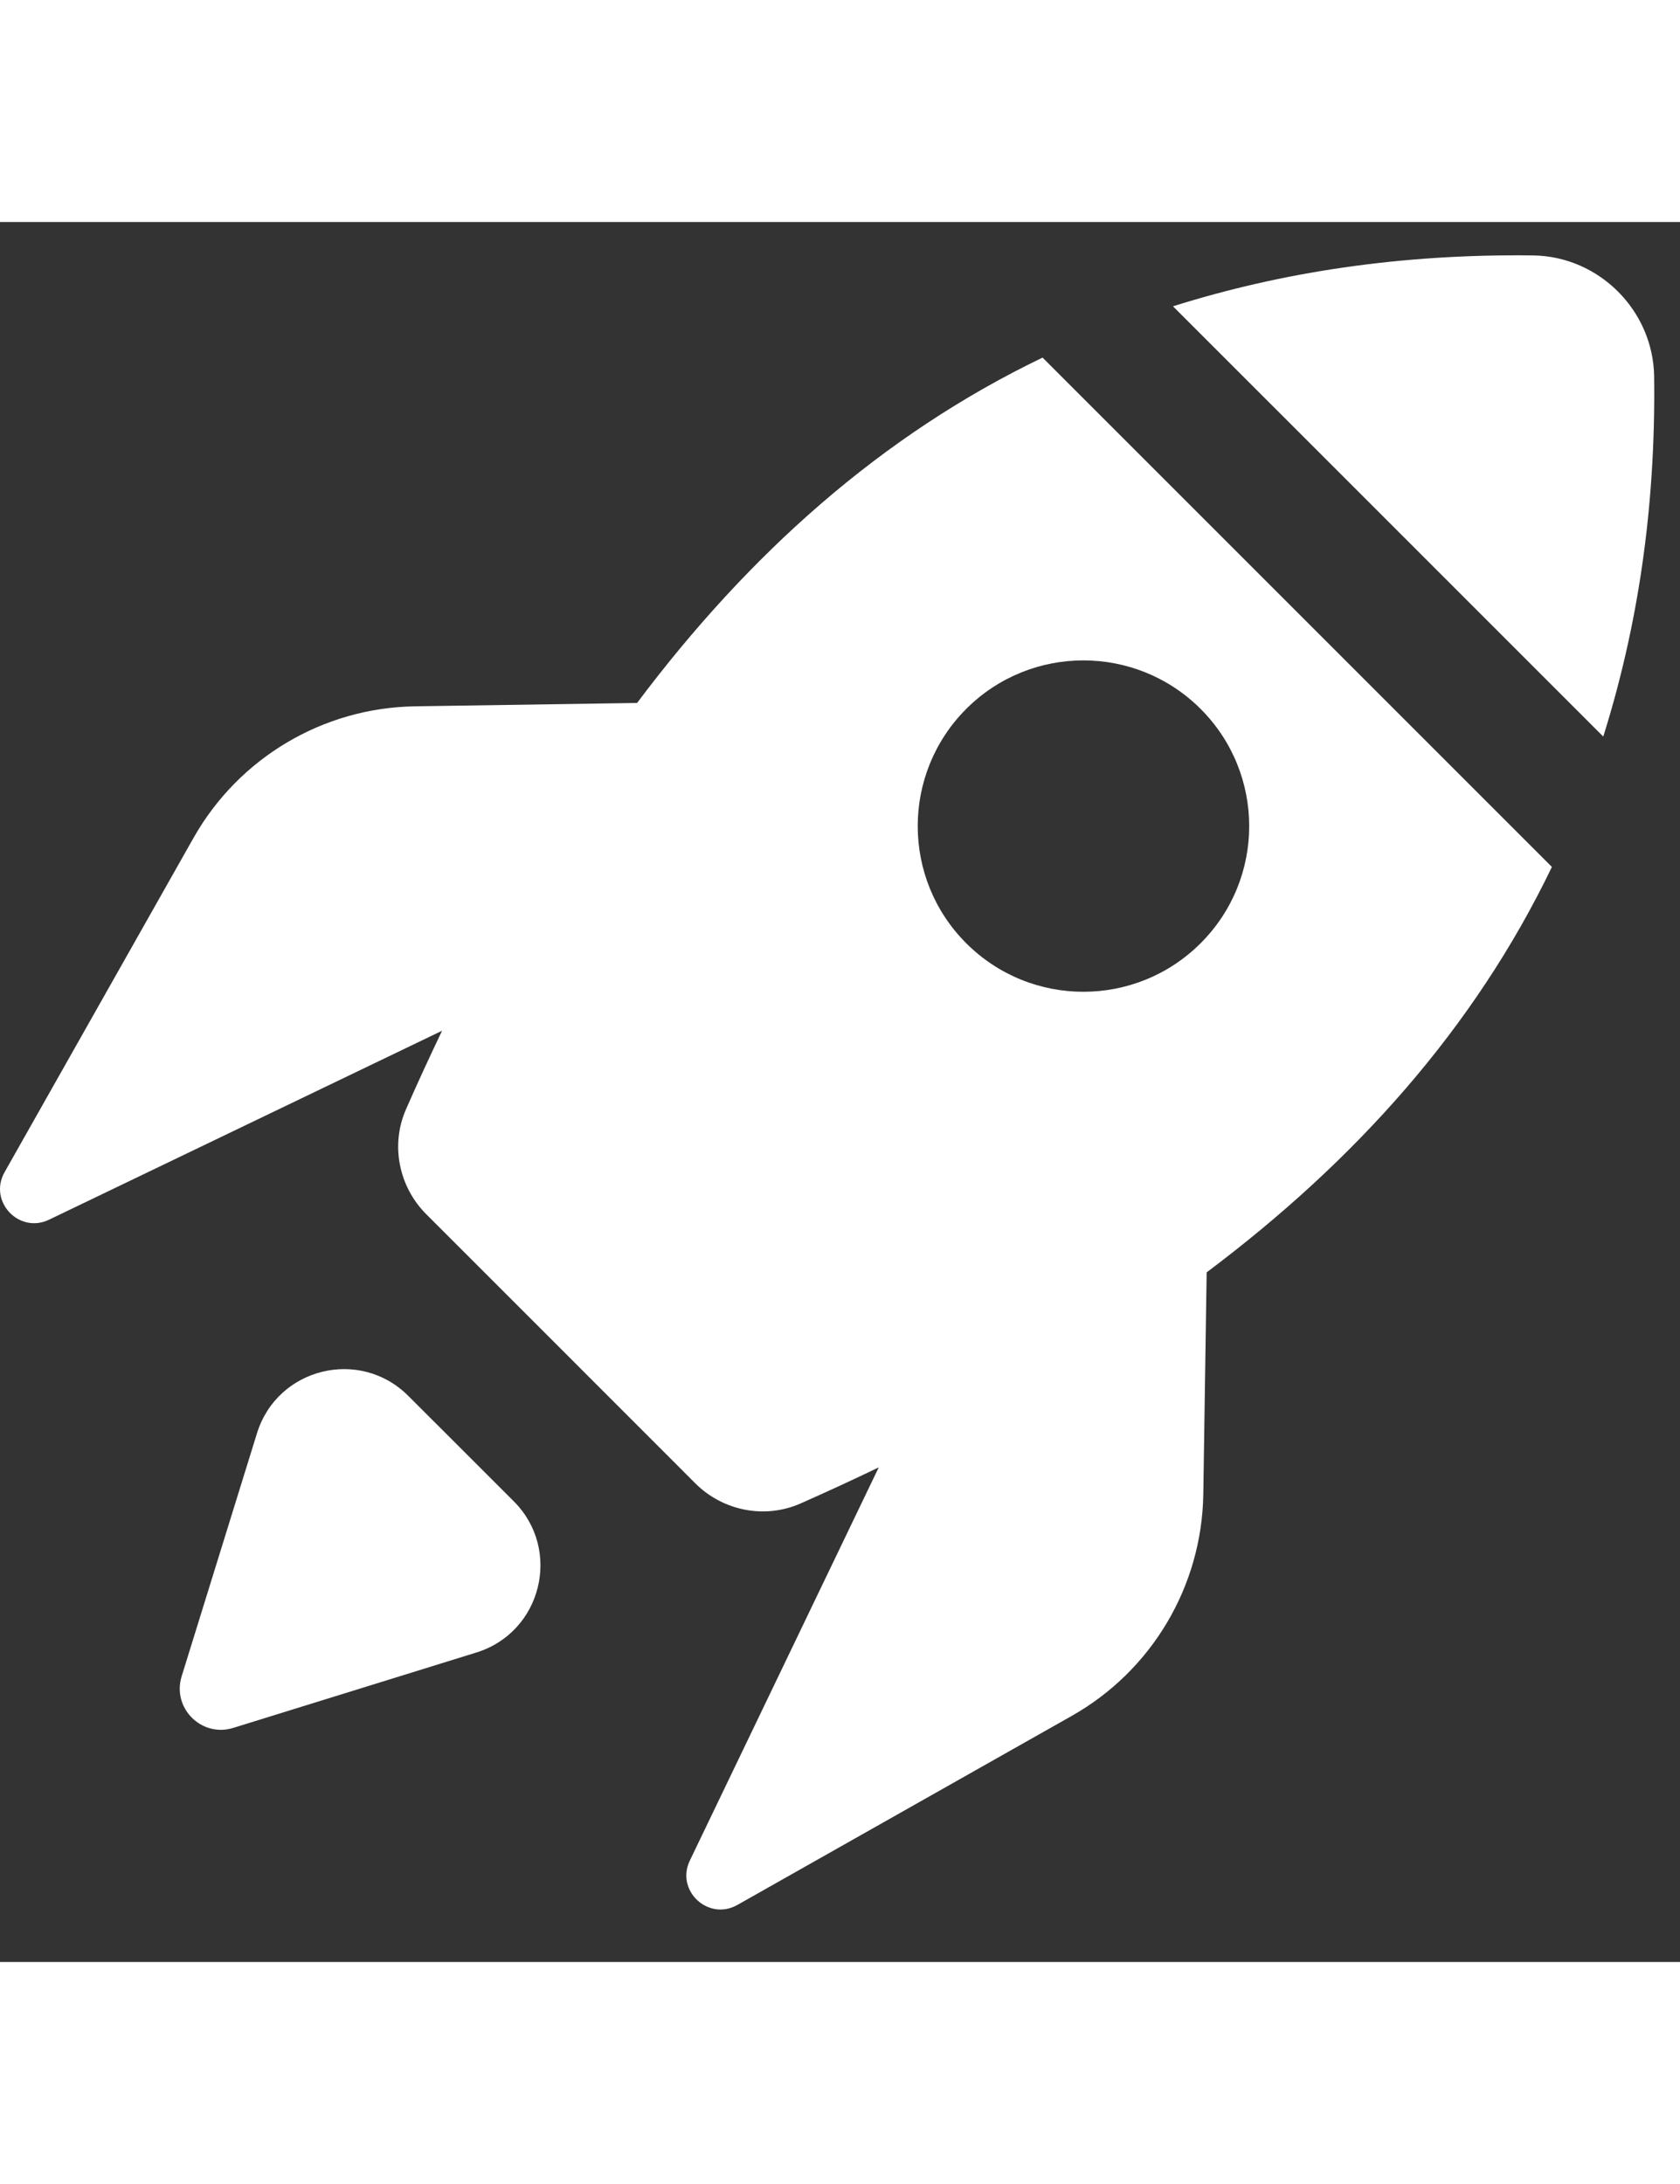 <svg width="20px" height="26px" viewBox="0 0 28 29" version="1.1" xmlns="http://www.w3.org/2000/svg" xmlns:xlink="http://www.w3.org/1999/xlink">
<rect x="0" y="0" width="28" height="29" fill="#333333" stroke="none"/>
<title>icon-rocket</title>
<g id="Symbols" stroke="none" stroke-width="1" fill="none" fill-rule="evenodd">
    <g id="icon-rocket" fill="#FFFFFF">
        <g id="Page-1">
            <path d="M8.563,21.322 L7.684,20.443 L6.803,19.563 C5.996,18.757 4.621,19.096 4.283,20.188 L3.027,24.24 C2.865,24.768 3.358,25.261 3.885,25.099 L7.939,23.842 C9.029,23.505 9.37,22.129 8.563,21.322" id="Fill-1"></path>
            <g id="Group-5" transform="translate(18.667, 0.126)">
                <path d="M8.902,2.452 C8.888,1.35 7.983,0.445 6.883,0.431 C4.665,0.404 2.683,0.712 0.883,1.279 L8.054,8.45 C8.62,6.65 8.93,4.668 8.902,2.452" id="Fill-3"></path>
            </g>
            <g id="Group-8" transform="translate(0, 1.681)">
                <path d="M16.104,10.34 C15.026,9.262 15.026,7.514 16.104,6.434 C17.182,5.356 18.93,5.356 20.01,6.434 C21.09,7.514 21.09,9.262 20.01,10.34 C18.93,11.418 17.182,11.418 16.104,10.34 M20.111,15.825 C22.589,13.966 24.571,11.757 25.865,9.068 L17.376,0.579 C14.687,1.873 12.478,3.855 10.618,6.335 L6.918,6.391 C5.386,6.414 3.982,7.248 3.227,8.581 L0.076,14.156 C-0.197,14.64 0.315,15.187 0.816,14.948 L7.368,11.798 C7.163,12.227 6.962,12.661 6.768,13.104 C6.505,13.699 6.645,14.396 7.104,14.856 L9.347,17.099 L11.588,19.341 C12.047,19.8 12.744,19.94 13.34,19.678 C13.783,19.482 14.217,19.282 14.646,19.075 L11.498,25.627 C11.255,26.128 11.804,26.641 12.288,26.369 L17.863,23.217 C19.196,22.463 20.03,21.06 20.055,19.526 L20.111,15.825 Z" id="Fill-6"></path>
            </g>
        </g>
    </g>
</g>
</svg>